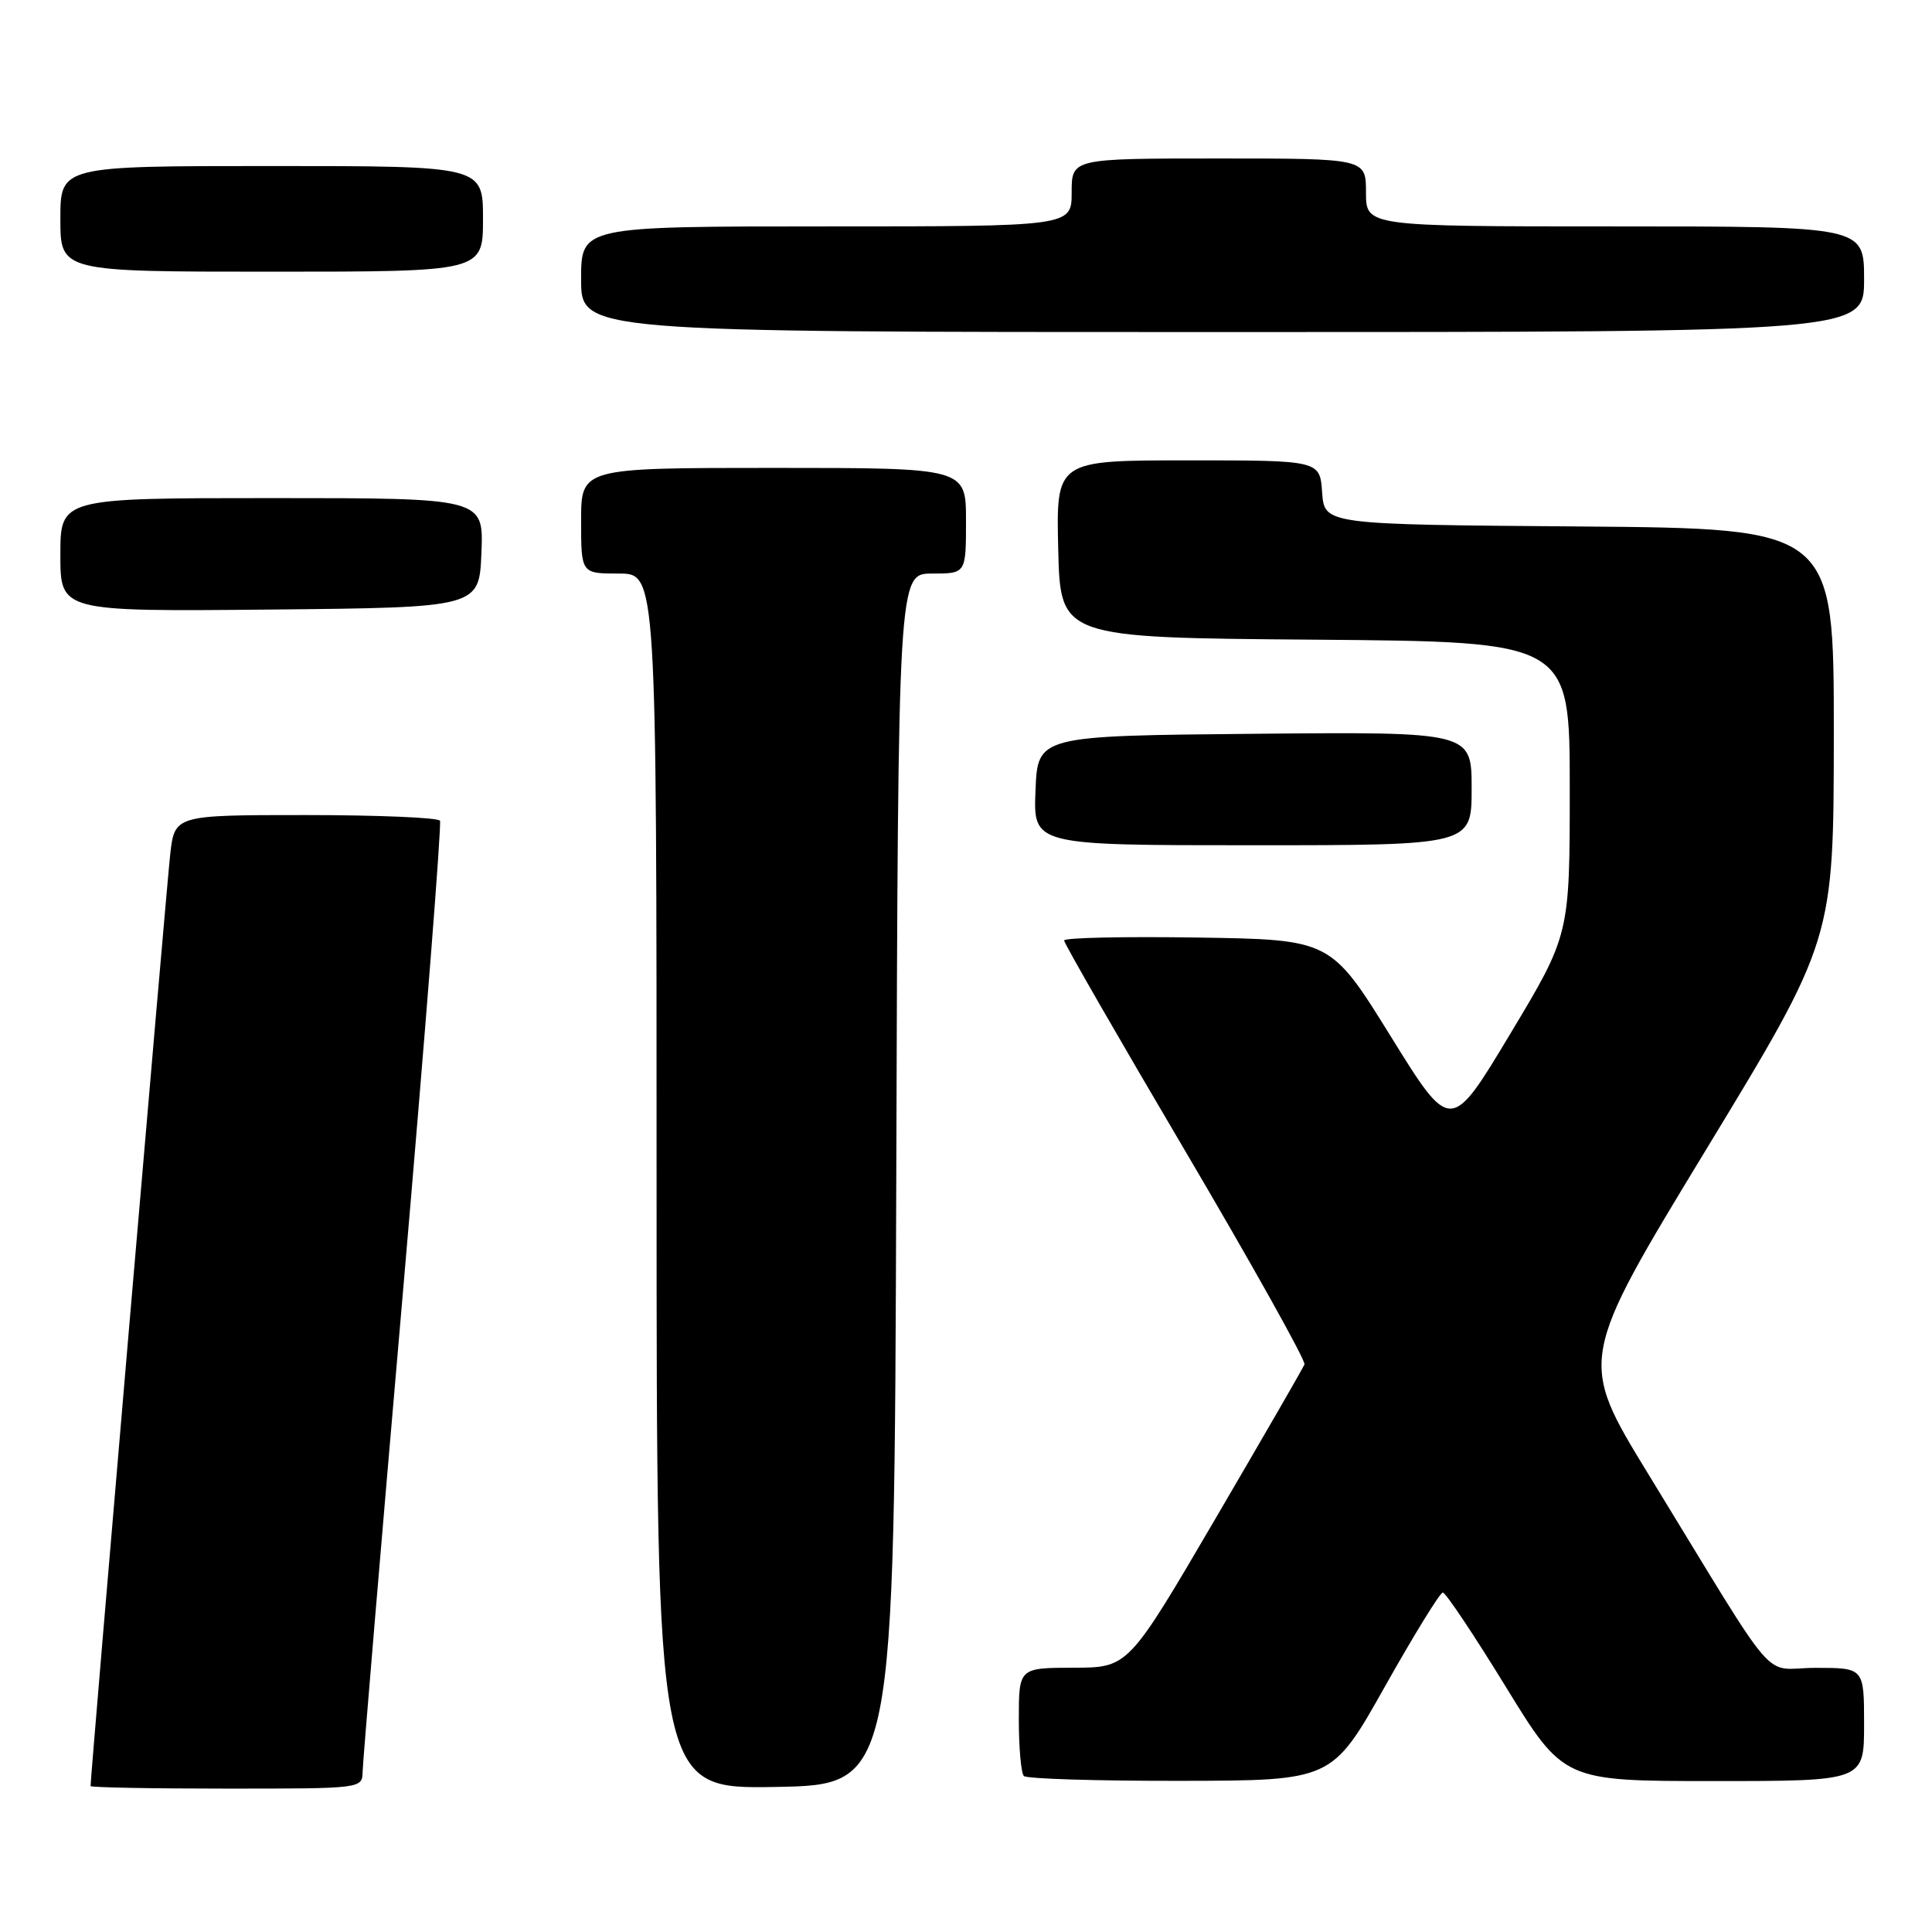 <?xml version="1.0" encoding="UTF-8" standalone="no"?>
<!DOCTYPE svg PUBLIC "-//W3C//DTD SVG 1.1//EN" "http://www.w3.org/Graphics/SVG/1.1/DTD/svg11.dtd" >
<svg xmlns="http://www.w3.org/2000/svg" xmlns:xlink="http://www.w3.org/1999/xlink" version="1.1" viewBox="0 0 256 256">
 <g >
 <path fill="currentColor"
d=" M 48.05 234.75 C 48.07 233.51 50.48 204.82 53.41 171.00 C 56.33 137.18 58.53 109.16 58.30 108.75 C 58.07 108.34 50.07 108.00 40.51 108.00 C 23.14 108.00 23.14 108.00 22.55 113.25 C 22.08 117.37 12.00 235.30 12.00 236.66 C 12.00 236.85 20.10 237.00 30.00 237.00 C 47.99 237.00 48.00 237.00 48.05 234.75 Z  M 118.76 156.25 C 119.01 76.00 119.01 76.00 123.51 76.00 C 128.00 76.00 128.00 76.00 128.00 69.00 C 128.00 62.00 128.00 62.00 102.50 62.00 C 77.00 62.00 77.00 62.00 77.00 69.00 C 77.00 76.00 77.00 76.00 82.00 76.00 C 87.00 76.00 87.00 76.00 87.00 156.53 C 87.00 237.05 87.00 237.05 102.75 236.78 C 118.50 236.50 118.50 236.50 118.76 156.25 Z  M 183.50 223.49 C 187.35 216.65 190.80 211.03 191.18 211.02 C 191.55 211.01 195.30 216.62 199.52 223.50 C 207.19 236.00 207.19 236.00 227.09 236.00 C 247.00 236.00 247.00 236.00 247.00 228.50 C 247.00 221.00 247.00 221.00 240.59 221.00 C 233.25 221.00 236.25 224.48 218.42 195.34 C 209.15 180.18 209.15 180.18 226.06 152.34 C 242.97 124.50 242.97 124.50 242.99 97.26 C 243.00 70.03 243.00 70.03 209.25 69.76 C 175.50 69.50 175.50 69.50 175.19 65.25 C 174.89 61.00 174.89 61.00 157.41 61.00 C 139.94 61.00 139.94 61.00 140.22 72.75 C 140.50 84.50 140.50 84.50 174.25 84.76 C 208.00 85.03 208.00 85.03 208.00 104.44 C 208.00 123.86 208.00 123.86 200.11 137.00 C 192.22 150.14 192.22 150.14 184.28 137.32 C 176.33 124.50 176.33 124.50 158.67 124.23 C 148.95 124.08 141.00 124.25 141.00 124.62 C 141.00 124.99 148.24 137.58 157.10 152.60 C 165.95 167.63 173.04 180.31 172.85 180.79 C 172.66 181.28 167.32 190.51 161.00 201.32 C 149.50 220.97 149.50 220.97 142.25 220.98 C 135.00 221.00 135.00 221.00 135.00 227.83 C 135.00 231.59 135.30 234.97 135.67 235.33 C 136.03 235.70 145.37 235.99 156.42 235.97 C 176.50 235.94 176.50 235.94 183.50 223.49 Z  M 195.00 104.48 C 195.00 96.97 195.00 96.97 166.25 97.23 C 137.50 97.50 137.50 97.50 137.21 104.75 C 136.91 112.00 136.91 112.00 165.96 112.00 C 195.00 112.00 195.00 112.00 195.00 104.48 Z  M 63.79 73.25 C 64.09 66.00 64.09 66.00 36.04 66.00 C 8.00 66.00 8.00 66.00 8.00 73.52 C 8.00 81.03 8.00 81.03 35.75 80.77 C 63.50 80.50 63.50 80.50 63.79 73.25 Z  M 247.00 37.00 C 247.00 30.00 247.00 30.00 214.00 30.00 C 181.00 30.00 181.00 30.00 181.00 25.50 C 181.00 21.00 181.00 21.00 161.50 21.00 C 142.00 21.00 142.00 21.00 142.00 25.50 C 142.00 30.00 142.00 30.00 109.50 30.00 C 77.00 30.00 77.00 30.00 77.00 37.00 C 77.00 44.00 77.00 44.00 162.00 44.00 C 247.00 44.00 247.00 44.00 247.00 37.00 Z  M 64.00 29.00 C 64.00 22.00 64.00 22.00 36.00 22.00 C 8.00 22.00 8.00 22.00 8.00 29.00 C 8.00 36.00 8.00 36.00 36.00 36.00 C 64.00 36.00 64.00 36.00 64.00 29.00 Z "/>
</g>
</svg>